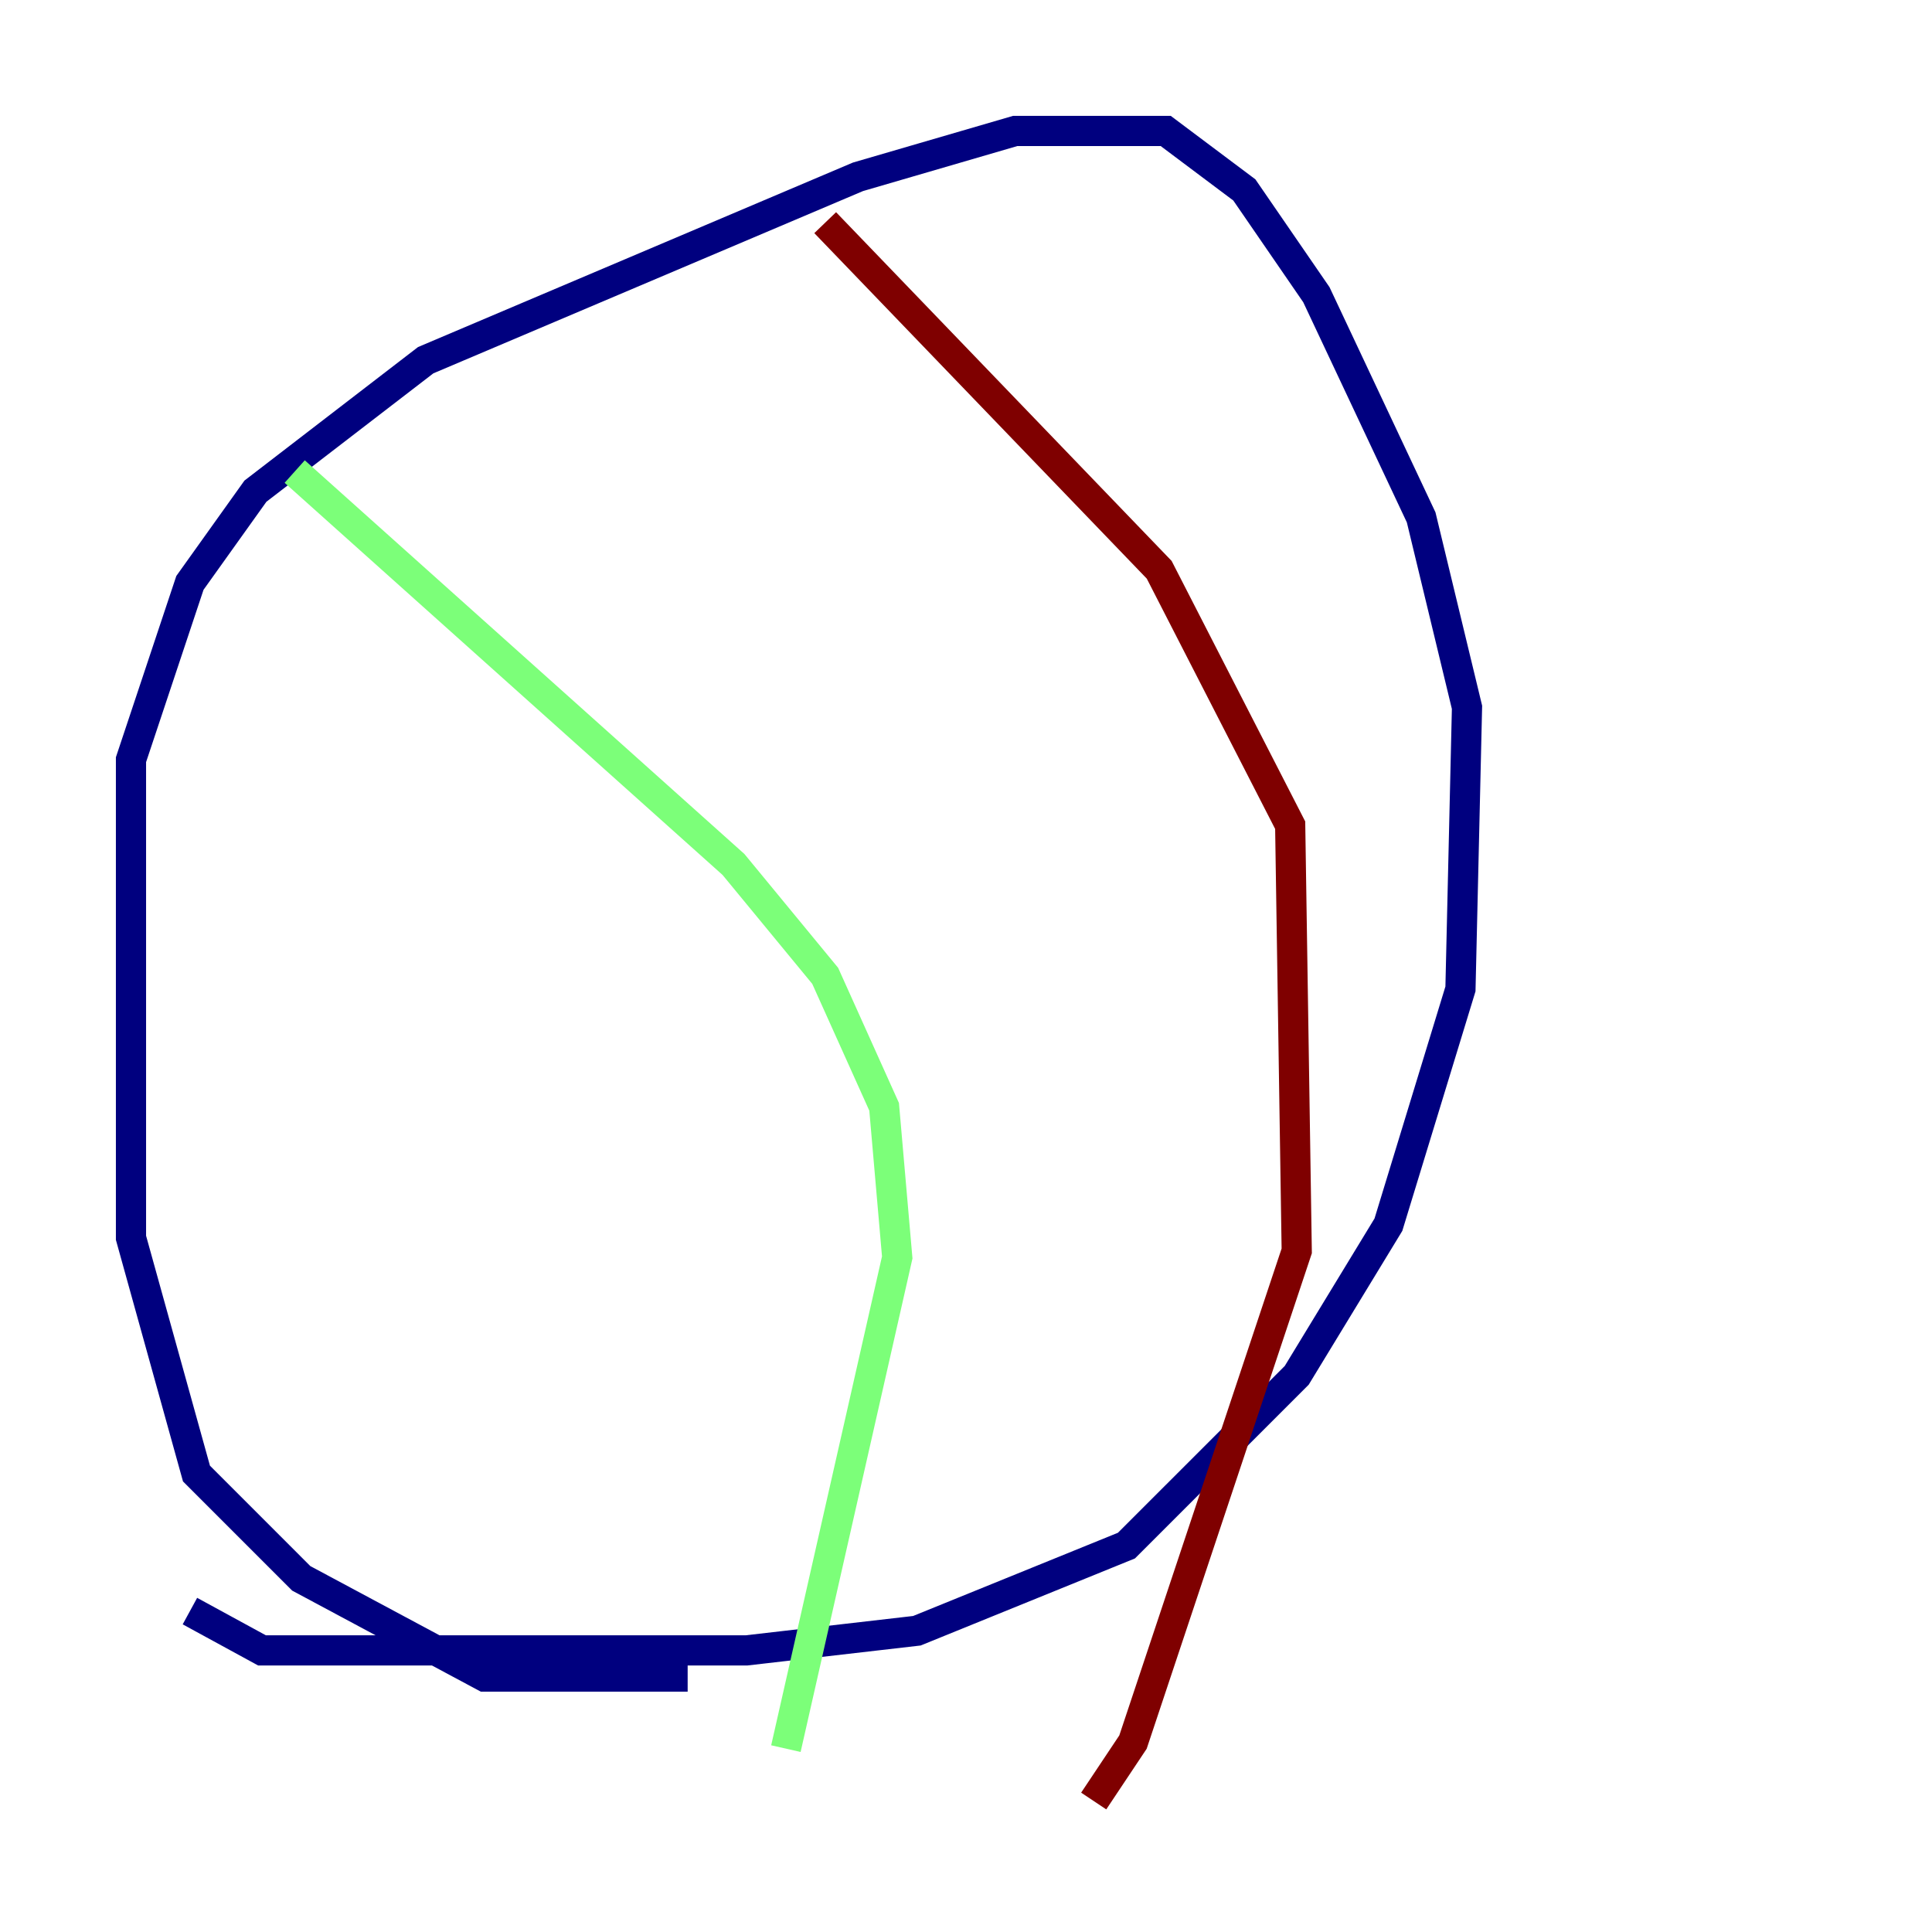 <?xml version="1.0" encoding="utf-8" ?>
<svg baseProfile="tiny" height="128" version="1.2" viewBox="0,0,128,128" width="128" xmlns="http://www.w3.org/2000/svg" xmlns:ev="http://www.w3.org/2001/xml-events" xmlns:xlink="http://www.w3.org/1999/xlink"><defs /><polyline fill="none" points="45.559,111.078 32.108,111.078 19.959,104.57 13.017,97.627 8.678,82.007 8.678,50.332 12.583,38.617 16.922,32.542 28.203,23.864 56.841,11.715 67.254,8.678 77.234,8.678 82.441,12.583 87.214,19.525 94.156,34.278 97.193,46.861 96.759,65.519 91.986,81.139 85.912,91.119 74.63,102.4 60.746,108.041 49.464,109.342 17.356,109.342 12.583,106.739" stroke="#00007f" stroke-width="2" /><polyline fill="none" points="19.525,31.241 48.597,57.275 54.671,64.651 58.576,73.329 59.444,83.308 52.068,115.851" stroke="#7cff79" stroke-width="2" /><polyline fill="none" points="54.671,14.752 76.8,37.749 85.478,54.671 85.912,82.875 75.064,115.417 72.461,119.322" stroke="#7f0000" stroke-width="2" /></svg>